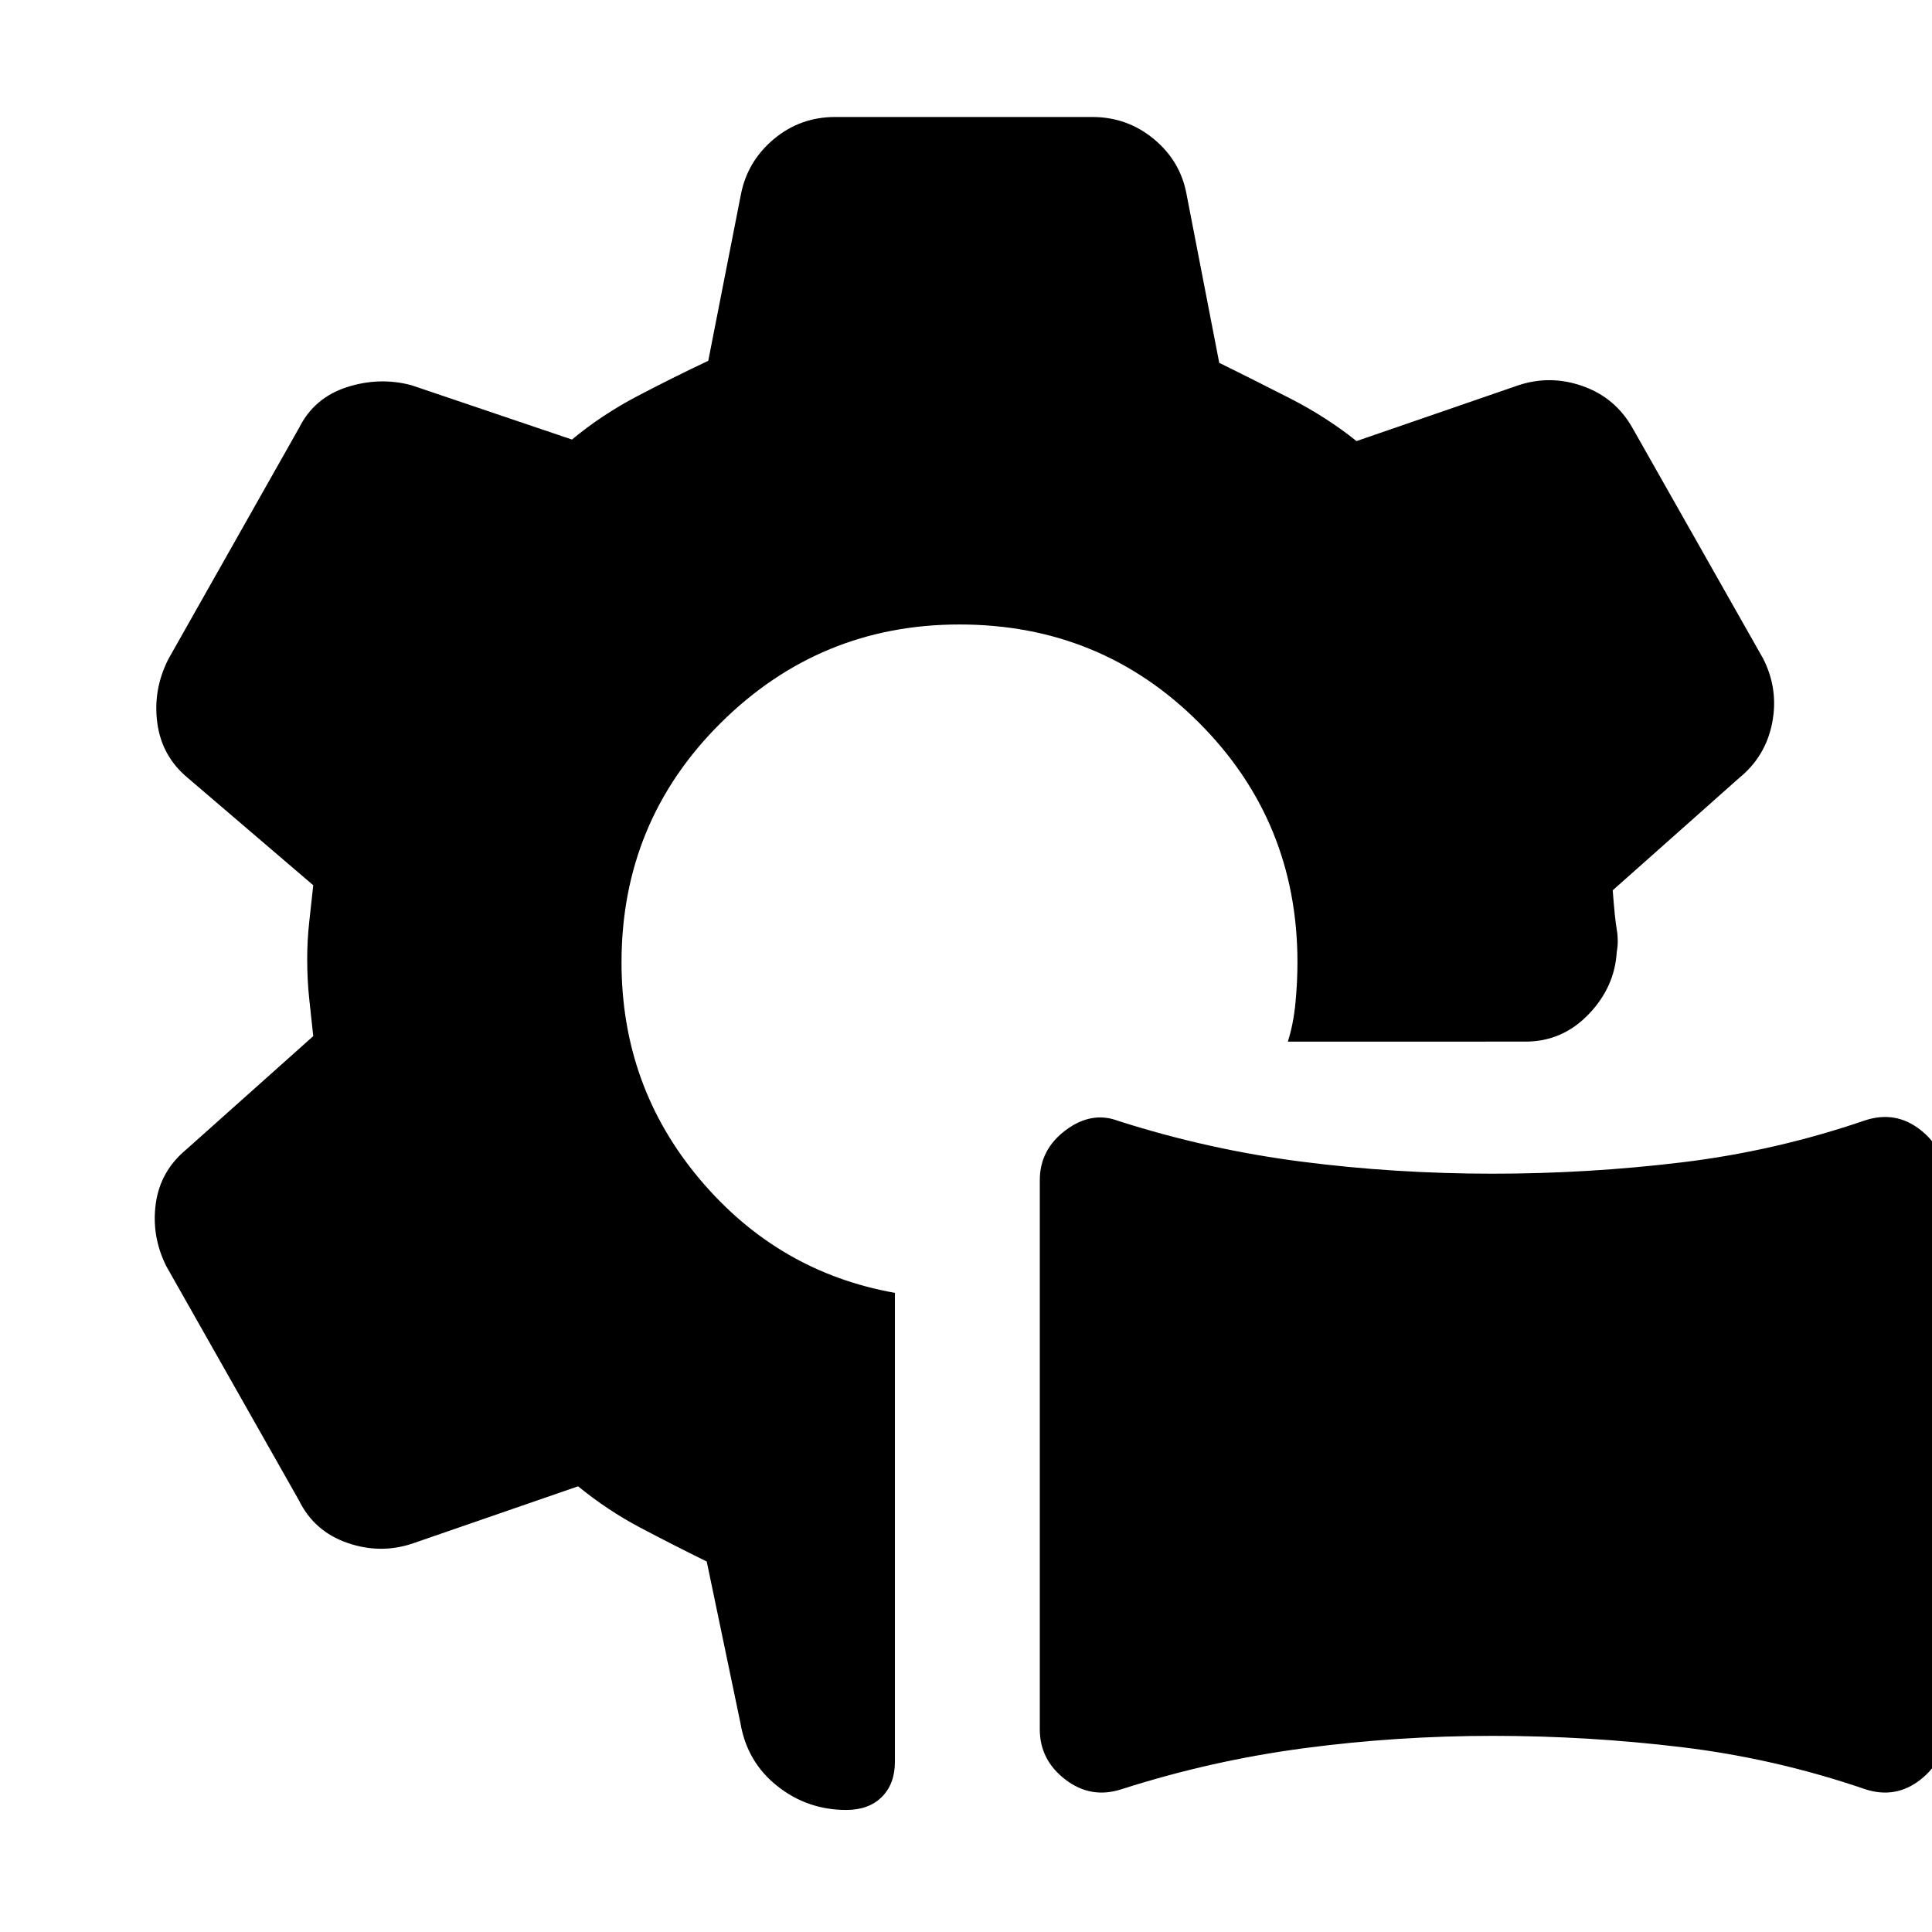 <svg xmlns="http://www.w3.org/2000/svg" height="20" viewBox="0 -960 960 960" width="20"><path d="M557.39-70.98q-15.24 5-27.98-4.74t-12.74-24.98v-272.87q0-15.23 12.86-24.85 12.86-9.62 26.1-4.62 44.48 14.24 90.96 20.24 46.48 6 95.19 6 47.24 0 93.84-5.62t91.08-20.86q15.23-5 27.59 4.74t12.36 24.97v272.87q0 15.24-12.36 24.98t-27.59 4.74q-44.48-15.24-91.08-20.86-46.6-5.62-93.84-5.62-47.48 0-93.69 6.12-46.22 6.12-90.7 20.36ZM476.76-649.7q-69.33 0-118.63 48.93-49.3 48.92-49.3 119.01 0 61.56 38.9 107.73 38.9 46.16 96.94 56.44v233.02q0 10.96-6.47 17.44-6.48 6.48-17.68 6.48-19.43 0-34.39-11.96t-18.2-31.15l-16.76-80.33q-16.8-8.28-32.96-16.8-16.17-8.52-30.97-20.57l-82.57 28.53q-15.95 5.23-32.27-.5-16.31-5.74-23.79-20.94L82.65-330.8q-7.48-14.96-5.24-31.16 2.24-16.19 15.2-26.91l63.04-56.28-2-18.57q-1-9.28-1-19.8 0-9.28 1-18.31 1-9.02 2-18.3l-62.28-53.28q-12.96-10.72-15.2-27.3-2.24-16.57 5.48-31.77l64.96-114.91q7.48-14.96 23.67-20.2 16.2-5.24 32.15-1l79.77 27q14.8-12.28 32.48-21.56 17.69-9.28 35.25-17.57l16.24-82.76q3.24-16.43 16.34-27.41t30.53-10.98h127.68q17.43 0 30.65 10.98 13.22 10.98 16.22 27.41l16.24 83.76q16.8 8.29 34.99 17.57 18.18 9.28 33.22 21.32l80.53-27.76q15.95-5.24 32.03.5 16.07 5.74 24.55 20.7l64.96 114.67q7.72 15.2 4.48 31.89-3.24 16.7-16.44 27.42l-62.8 55.8q1 13.52 2 19.43 1 5.9 0 11.18-1 17.52-14.02 31.04-13.03 13.53-31.31 13.53H639.93q2.77-8.77 3.77-19.17 1-10.4 1-20.16 0-70.09-48.81-119.01-48.8-48.93-119.13-48.93Z"/></svg>